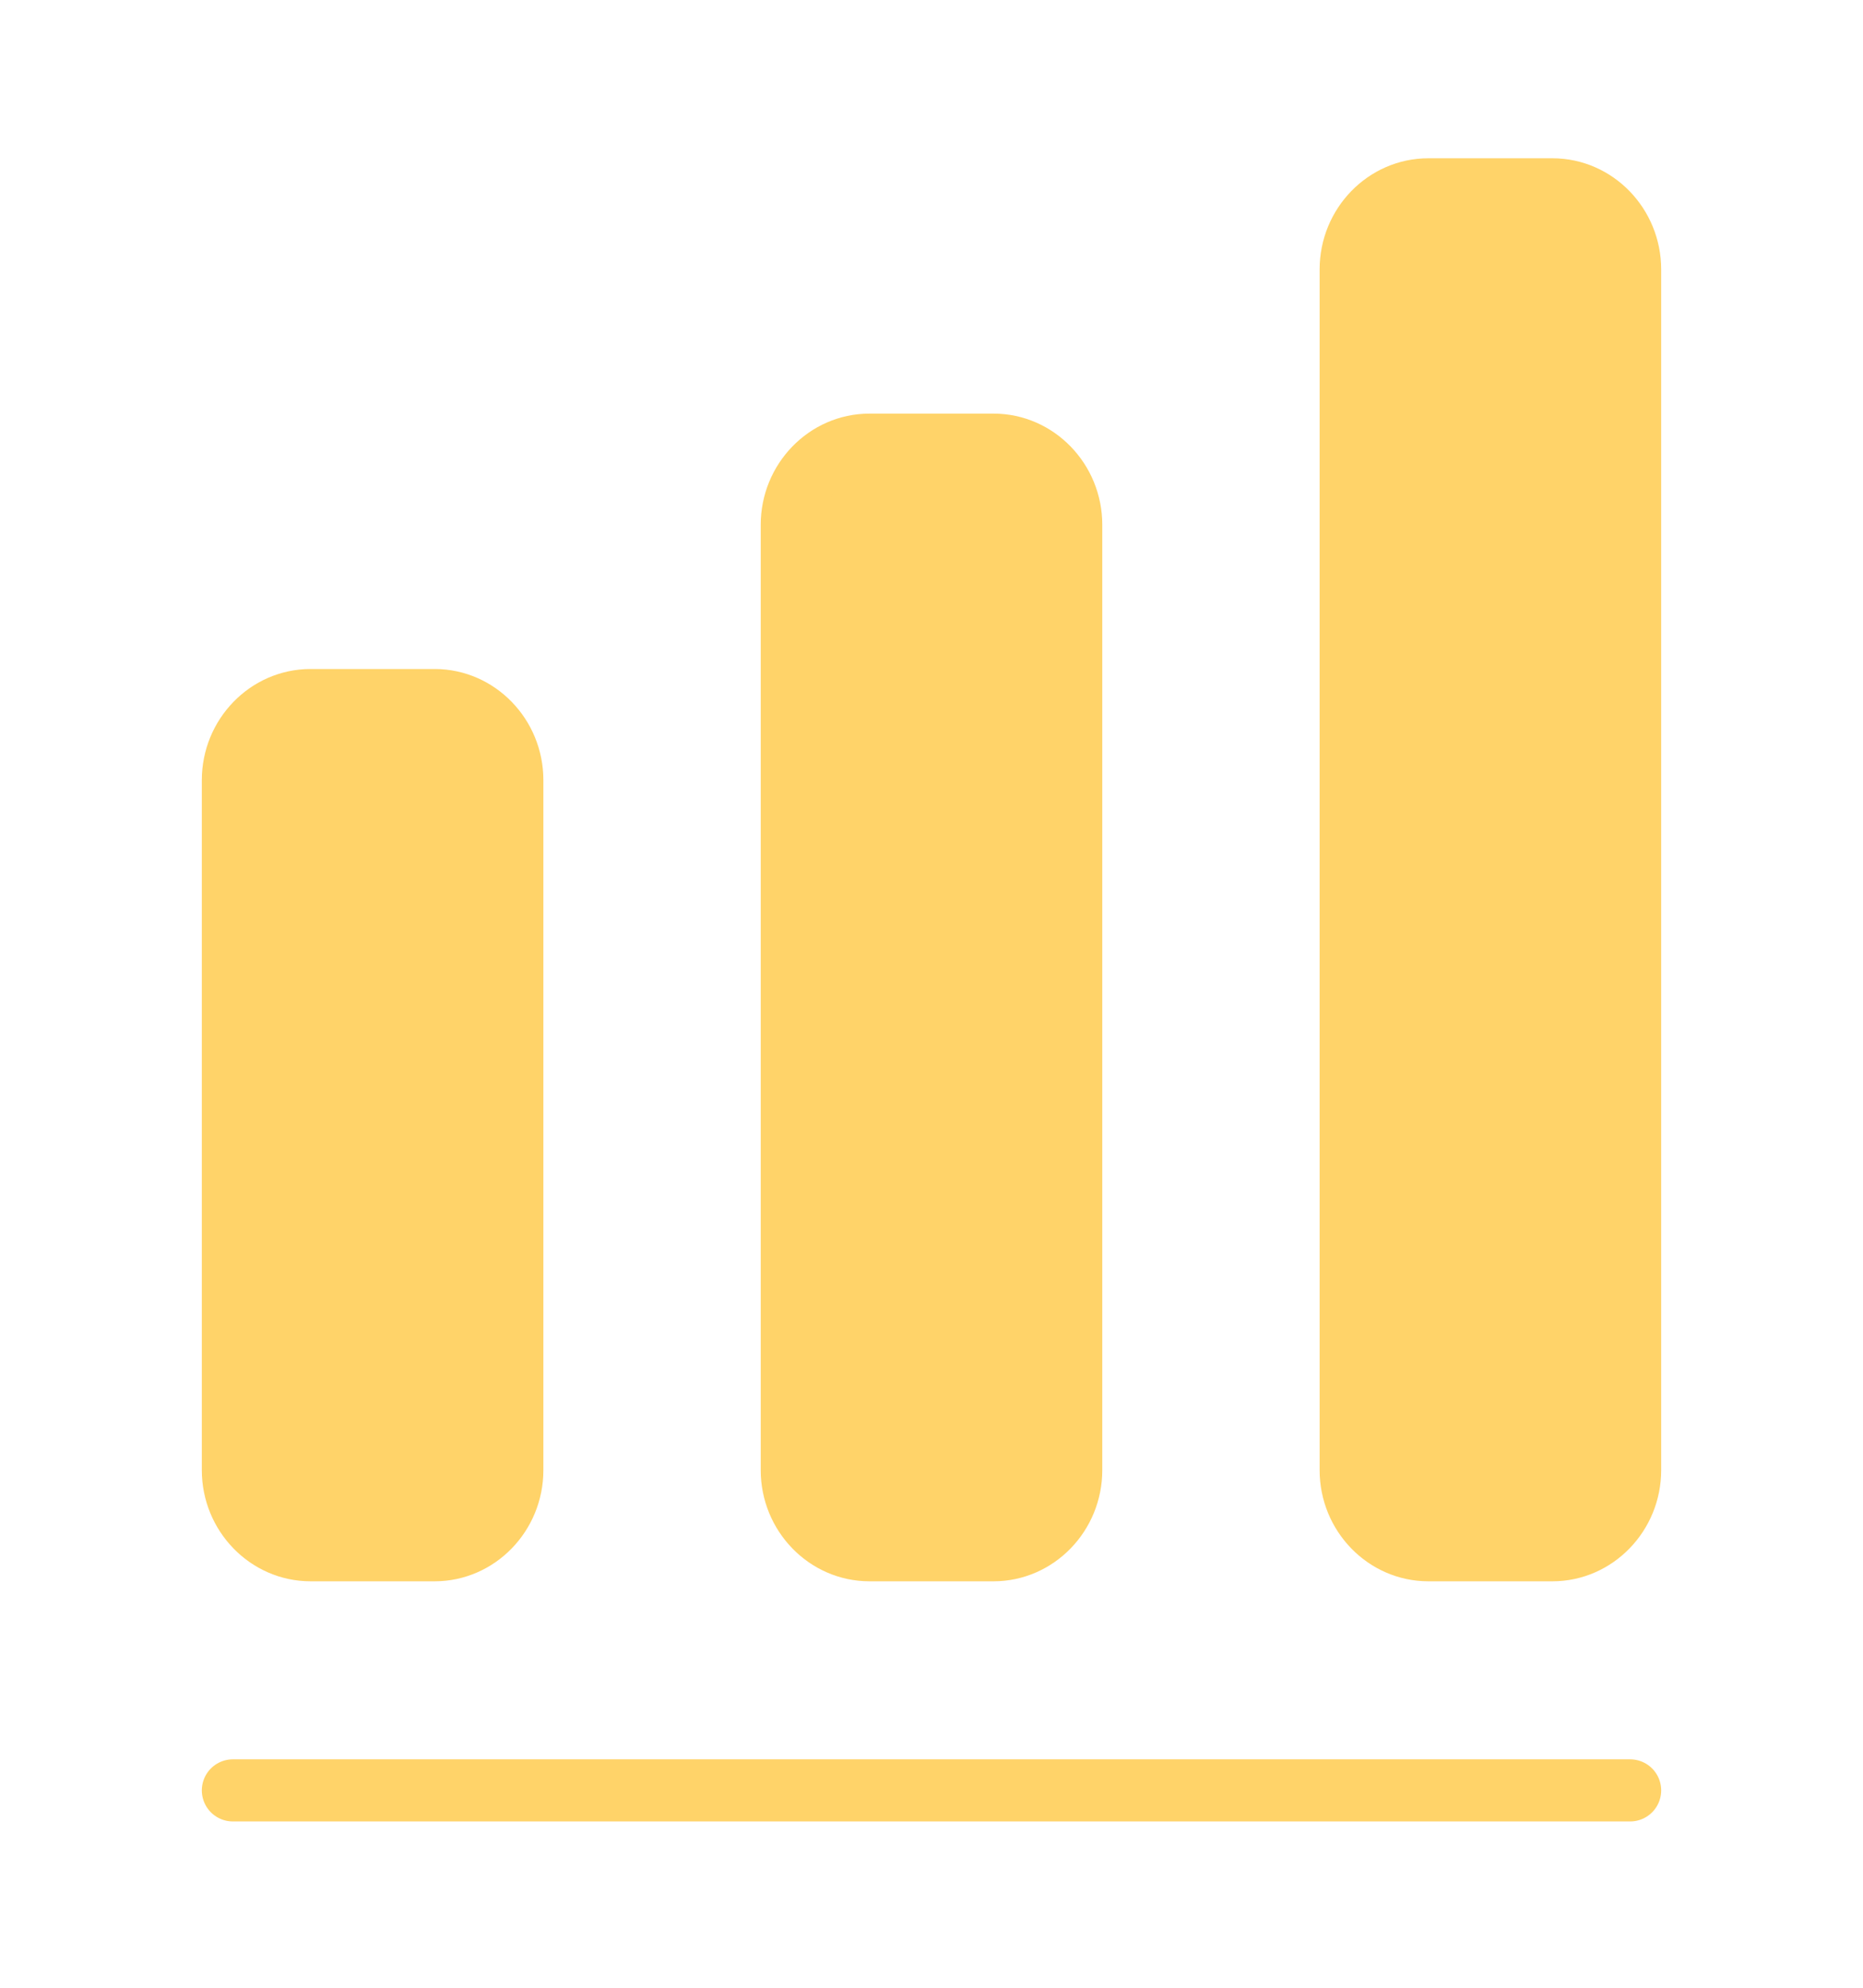 <svg width="45" height="48" viewBox="0 0 45 48" fill="#ffd369" xmlns="http://www.w3.org/2000/svg">

<path d="M5.625 43.234H39.375" stroke="#FFD369" stroke-width="1.5" stroke-linecap="round" stroke-linejoin="round"/>
<path d="M10.5 16.905H7.5C6.469 16.905 5.625 17.775 5.625 18.838V35.502C5.625 36.565 6.469 37.435 7.5 37.435H10.5C11.531 37.435 12.375 36.565 12.375 35.502V18.838C12.375 17.775 11.531 16.905 10.5 16.905Z" stroke="#FFD369" stroke-width="1.5" stroke-linecap="round" stroke-linejoin="round"/>
<path d="M24 10.738H21C19.969 10.738 19.125 11.608 19.125 12.671V35.502C19.125 36.565 19.969 37.435 21 37.435H24C25.031 37.435 25.875 36.565 25.875 35.502V12.671C25.875 11.608 25.031 10.738 24 10.738Z" stroke="#FFD369" stroke-width="1.5" stroke-linecap="round" stroke-linejoin="round"/>
<path d="M37.5 4.572H34.5C33.469 4.572 32.625 5.442 32.625 6.505V35.502C32.625 36.565 33.469 37.435 34.5 37.435H37.5C38.531 37.435 39.375 36.565 39.375 35.502V6.505C39.375 5.442 38.531 4.572 37.5 4.572Z" stroke="#FFD369" stroke-width="1.5" stroke-linecap="round" stroke-linejoin="round"/>
</svg>
